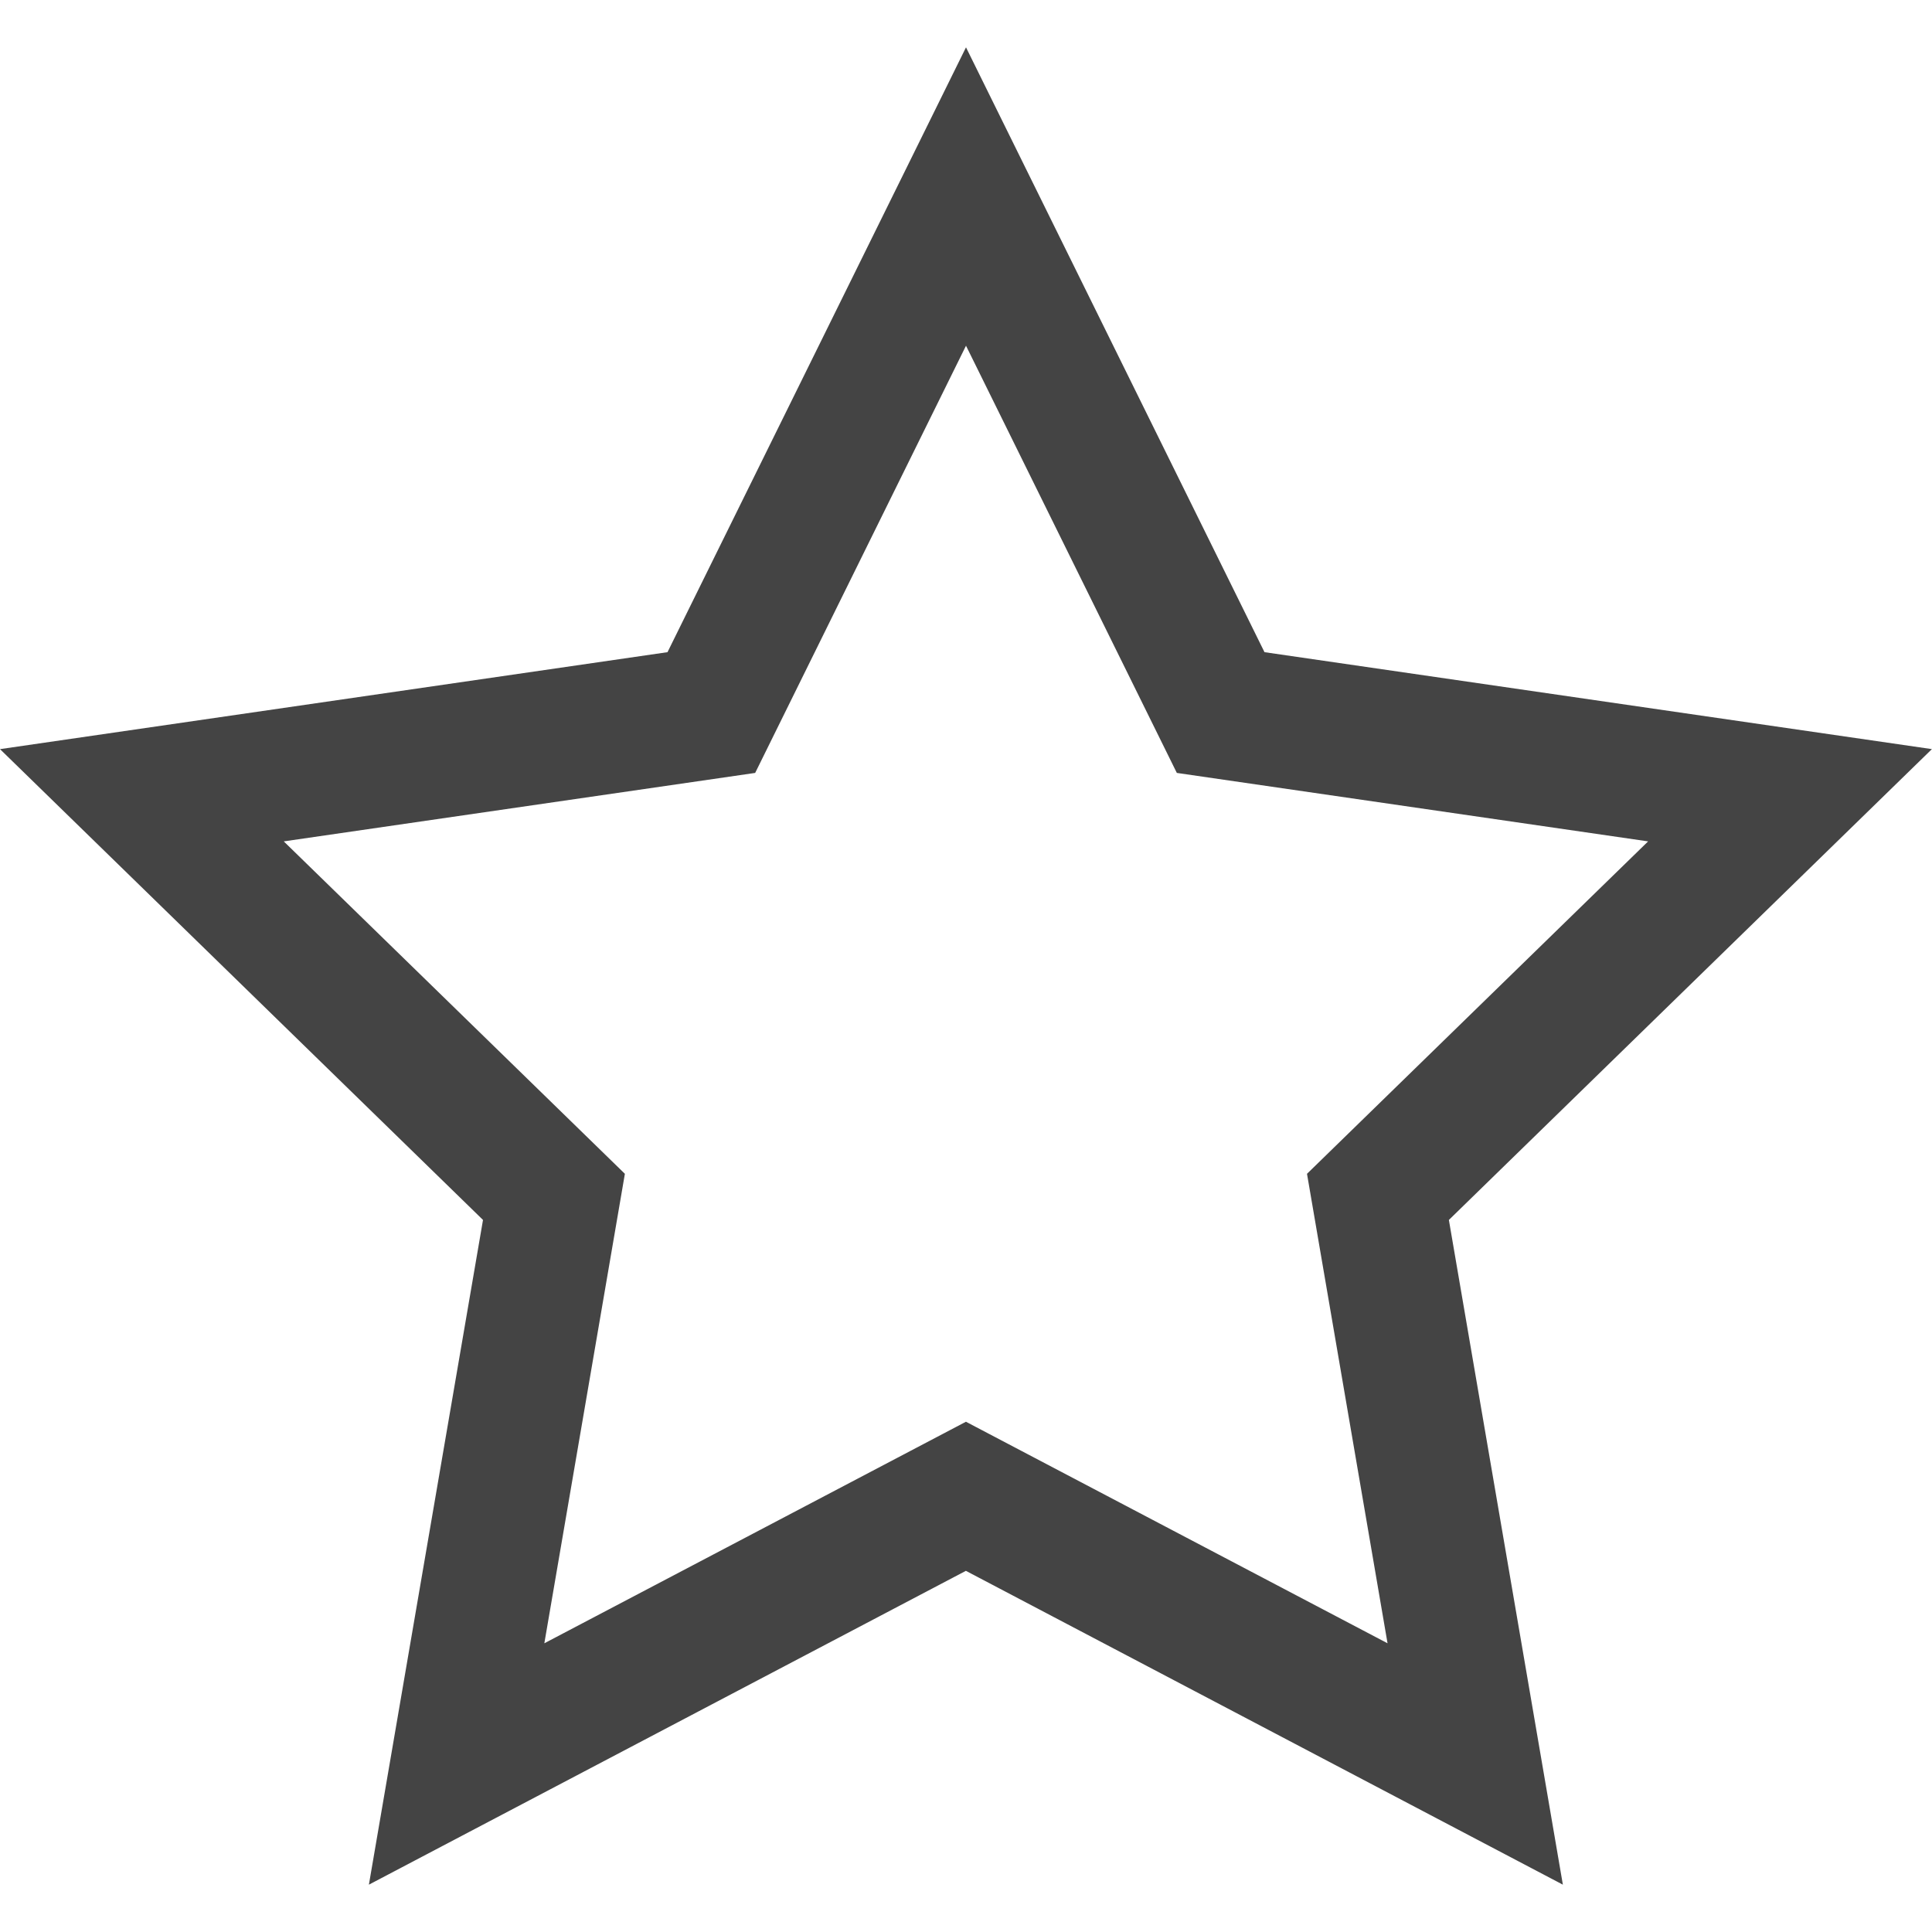 <?xml version="1.0" encoding="utf-8"?>
<!-- Generated by IcoMoon.io -->
<!DOCTYPE svg PUBLIC "-//W3C//DTD SVG 1.1//EN" "http://www.w3.org/Graphics/SVG/1.1/DTD/svg11.dtd">
<svg version="1.1" xmlns="http://www.w3.org/2000/svg" xmlns:xlink="http://www.w3.org/1999/xlink" width="16" height="16" viewBox="0 0 16 16">
<path fill="#444444" d="M16 6.204l-5.528-0.803-2.472-5.009-2.472 5.009-5.528 0.803 4 3.899-0.945 5.505 4.944-2.599 4.944 2.599-0.944-5.505 4-3.899zM8 11.774l-3.492 1.835 0.667-3.888-2.825-2.753 3.904-0.567 1.746-3.538 1.746 3.538 3.903 0.567-2.825 2.753 0.667 3.888-3.492-1.835z"></path>
</svg>
